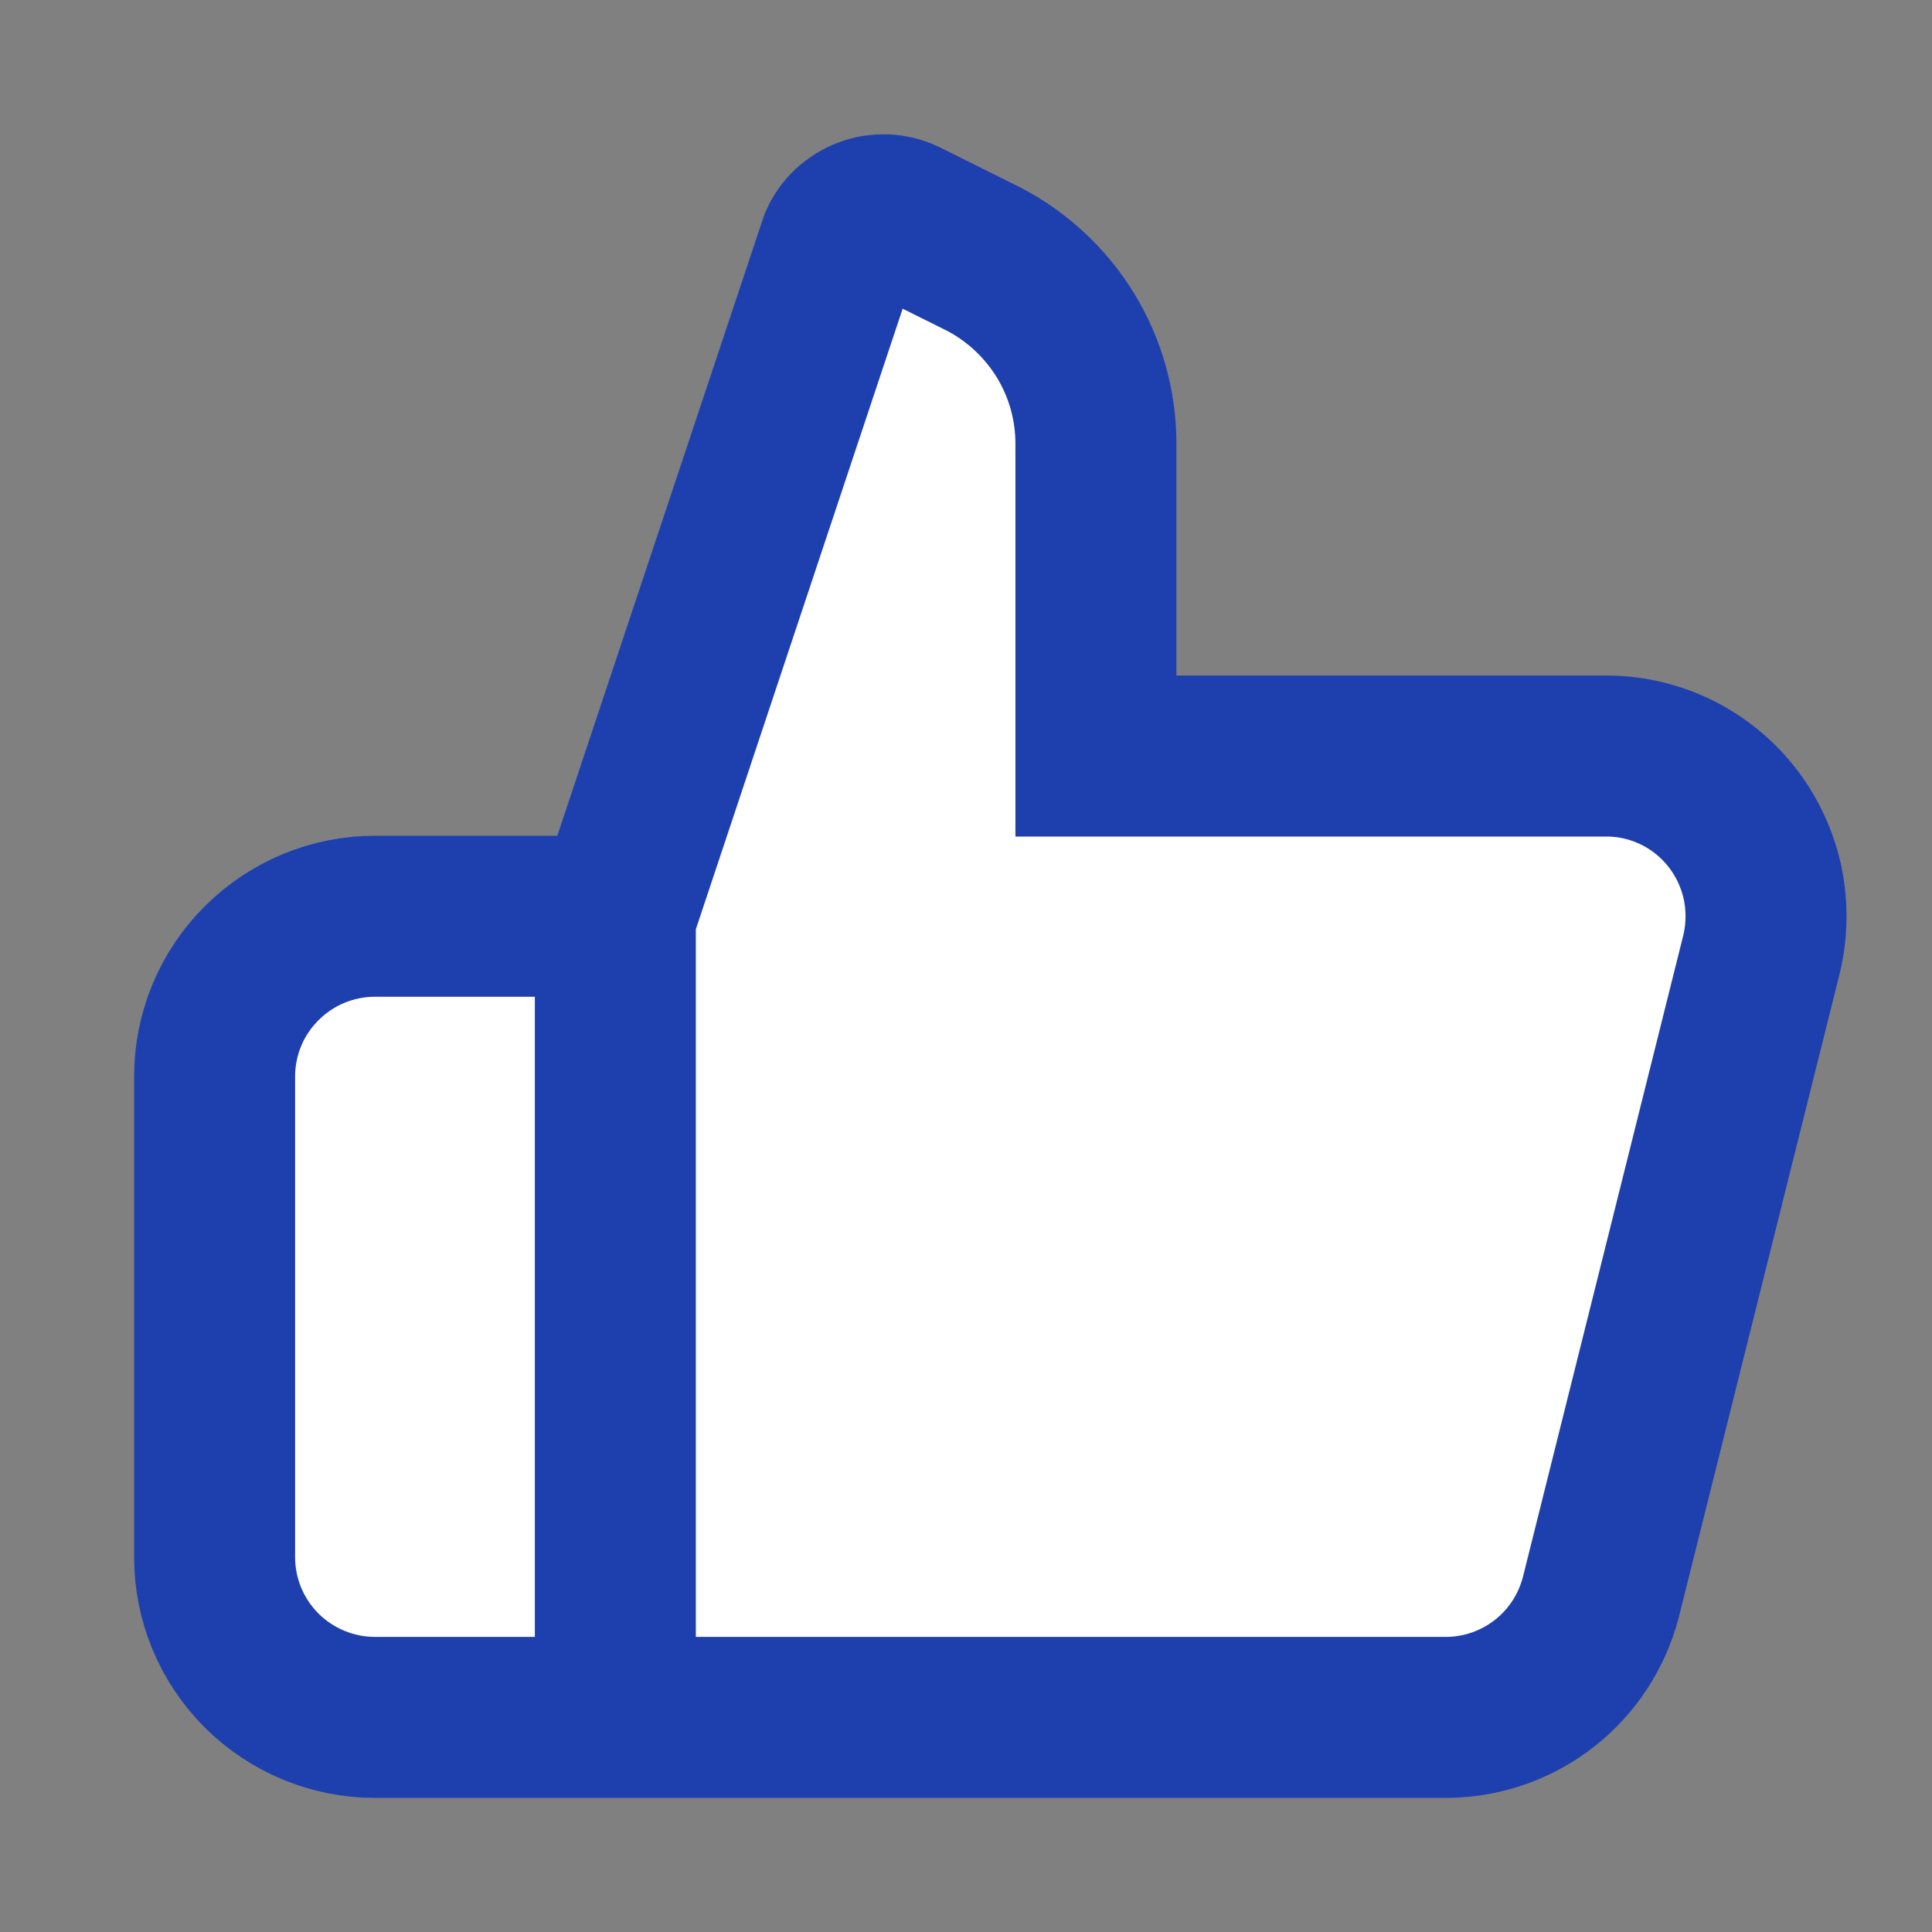 <svg width="12" height="12" viewBox="0 0 12 12" fill="white" xmlns="http://www.w3.org/2000/svg">
<rect x="0" y="0" width="12" height="12" fill="#808080" stroke="none"/>
<path d="M3.822 5.691L5.215 1.511C5.231 1.475 5.254 1.442 5.283 1.415C5.312 1.388 5.346 1.367 5.383 1.353C5.42 1.339 5.459 1.333 5.499 1.334C5.538 1.336 5.577 1.345 5.613 1.362L6.111 1.61C6.32 1.719 6.496 1.884 6.619 2.085C6.742 2.287 6.807 2.519 6.807 2.755V4.696H9.992C10.143 4.698 10.29 4.735 10.425 4.803C10.559 4.871 10.676 4.969 10.767 5.089C10.857 5.208 10.92 5.347 10.95 5.495C10.979 5.642 10.975 5.794 10.938 5.94L9.943 9.921C9.888 10.132 9.766 10.319 9.596 10.453C9.425 10.588 9.215 10.663 8.997 10.667H2.329C2.065 10.667 1.812 10.562 1.625 10.376C1.438 10.189 1.333 9.936 1.333 9.672V6.686C1.333 6.422 1.438 6.169 1.625 5.983C1.812 5.796 2.065 5.691 2.329 5.691H3.822ZM3.822 5.691V10.667" stroke="#1E40AF" strokeWidth="1.2" strokeLinecap="round" strokeLinejoin="round"/>
</svg>

